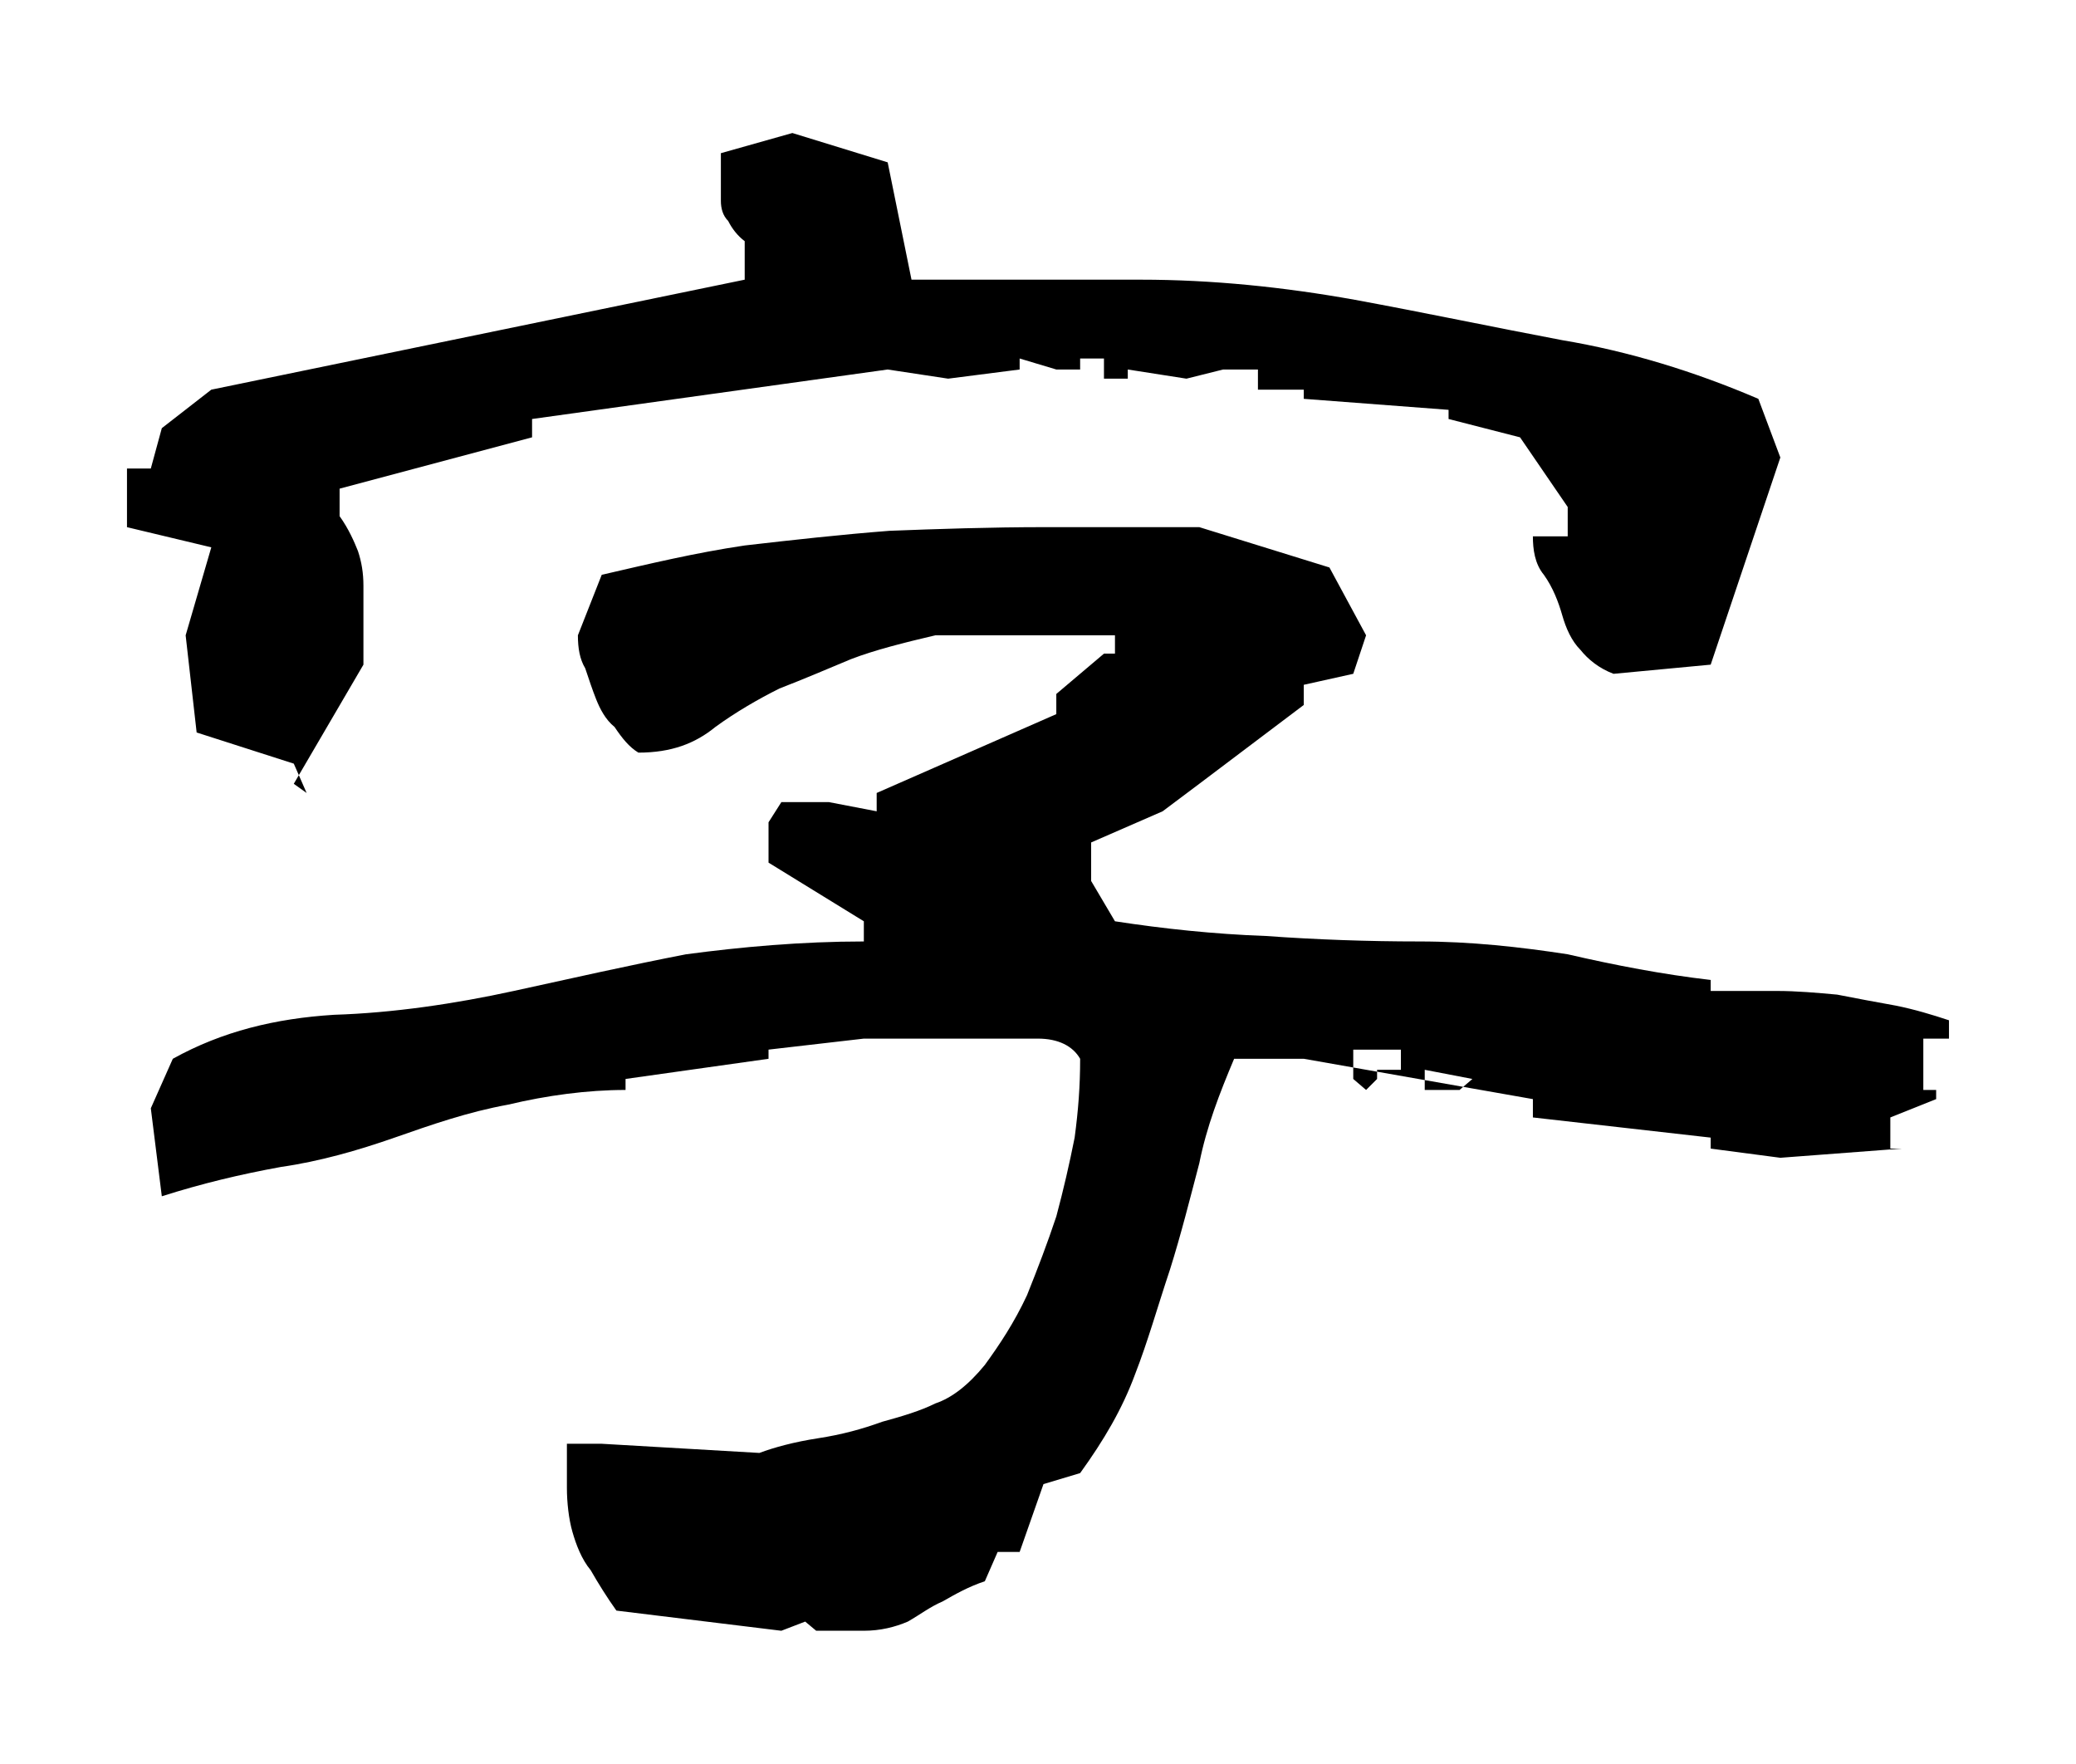 <?xml version="1.0" encoding="UTF-8" standalone="no"?>
<!-- Created with Inkscape (http://www.inkscape.org/) -->

<svg
   xmlns:dc="http://purl.org/dc/elements/1.1/"
   xmlns:cc="http://creativecommons.org/ns#"
   xmlns:rdf="http://www.w3.org/1999/02/22-rdf-syntax-ns#"
   xmlns:svg="http://www.w3.org/2000/svg"
   xmlns="http://www.w3.org/2000/svg"
   xmlns:sodipodi="http://sodipodi.sourceforge.net/DTD/sodipodi-0.dtd"
   xmlns:inkscape="http://www.inkscape.org/namespaces/inkscape"
   width="45.303"
   height="38.484"
   id="svg3081"
   version="1.1"
   inkscape:version="0.48.4 r9939"
   sodipodi:docname="color.svg">
  <defs
     id="defs3083" />
  <sodipodi:namedview
     id="base"
     pagecolor="#ffffff"
     bordercolor="#666666"
     borderopacity="1.0"
     inkscape:pageopacity="0.0"
     inkscape:pageshadow="2"
     inkscape:zoom="3.959798"
     inkscape:cx="35.137347"
     inkscape:cy="-14.072031"
     inkscape:document-units="px"
     inkscape:current-layer="g5086"
     showgrid="false"
     fit-margin-top="0"
     fit-margin-left="0"
     fit-margin-right="0"
     fit-margin-bottom="0"
     inkscape:window-width="958"
     inkscape:window-height="1033"
     inkscape:window-x="960"
     inkscape:window-y="0"
     inkscape:window-maximized="0" />
  <g
     inkscape:label="レイヤー 1"
     inkscape:groupmode="layer"
     id="layer1"
     transform="translate(-665,-469.744)">
    <g
       id="g5086">
      <g
         id="g5755">
        <rect
           style="fill:none;stroke:none"
           id="rect3787"
           width="45.303"
           height="38.484"
           x="665"
           y="469.744" />
        <path
           d="m 682.051,505.326 0.52,-0.2 0.24,0.2 c 0.36,0 0.68,0 1.04,0 0.36,0 0.68,-0.08 0.96,-0.2 0.28,-0.16 0.48,-0.32 0.76,-0.44 0.28,-0.16 0.56,-0.32 0.92,-0.44 l 0.28,-0.64 0.48,0 0.52,-1.48 0.8,-0.24 c 0.52,-0.72 0.92,-1.4 1.2,-2.16 0.28,-0.72 0.48,-1.44 0.76,-2.28 0.24,-0.76 0.44,-1.56 0.64,-2.32 0.16,-0.8 0.44,-1.52 0.76,-2.28 l 1.52,0 5,0.88 0,0.4 3.88,0.44 0,0.24 1.52,0.2 2.64,-0.2 -0.24,0 0,-0.68 1,-0.4 0,-0.2 -0.28,0 0,-1.12 0.56,0 0,-0.4 c -0.36,-0.12 -0.76,-0.24 -1.16,-0.32 -0.44,-0.08 -0.88,-0.16 -1.28,-0.24 -0.44,-0.04 -0.88,-0.08 -1.32,-0.08 -0.4,0 -0.92,0 -1.44,0 l 0,-0.24 c -1.04,-0.12 -2.08,-0.32 -3.12,-0.56 -1.04,-0.16 -2.12,-0.28 -3.24,-0.28 -1.12,0 -2.24,-0.04 -3.36,-0.12 -1.12,-0.04 -2.24,-0.16 -3.28,-0.32 l -0.52,-0.88 0,-0.84 1.56,-0.68 0.8,-0.6 2.28,-1.72 0,-0.44 1.08,-0.24 0.28,-0.84 -0.8,-1.48 -2.84,-0.88 c -1.04,0 -2.16,0 -3.36,0 -1.2,0 -2.36,0.04 -3.4,0.08 -1.04,0.08 -2.12,0.2 -3.16,0.32 -1.08,0.16 -2.08,0.4 -3.12,0.64 l -0.52,1.32 c 0,0.28 0.04,0.52 0.16,0.72 0.08,0.24 0.16,0.48 0.24,0.68 0.08,0.2 0.2,0.44 0.4,0.6 0.16,0.24 0.32,0.44 0.52,0.56 0.72,0 1.24,-0.2 1.68,-0.56 0.44,-0.32 0.92,-0.6 1.4,-0.84 0.52,-0.2 1.08,-0.44 1.56,-0.64 0.52,-0.2 1.16,-0.36 1.84,-0.52 l 3.92,0 0,0.4 -0.24,0 -1.04,0.88 0,0.44 -3.92,1.72 0,0.4 -1.04,-0.2 -1.04,0 -0.28,0.44 0,0.88 2.08,1.28 0,0.44 c -1.36,0 -2.68,0.12 -3.88,0.28 -1.24,0.24 -2.48,0.52 -3.76,0.8 -1.28,0.28 -2.64,0.48 -3.92,0.52 -1.28,0.08 -2.44,0.36 -3.52,0.96 l -0.48,1.08 0.24,1.92 c 0.88,-0.28 1.72,-0.48 2.6,-0.64 0.84,-0.12 1.68,-0.36 2.48,-0.64 0.8,-0.28 1.6,-0.56 2.48,-0.72 0.84,-0.2 1.72,-0.32 2.56,-0.32 l 0,-0.24 3.12,-0.44 0,-0.2 2.08,-0.24 c 0.36,0 0.76,0 1.2,0 0.4,0 0.88,0 1.32,0 0.4,0 0.84,0 1.28,0 0.44,0 0.76,0.16 0.92,0.44 0,0.6 -0.04,1.12 -0.12,1.72 -0.12,0.6 -0.24,1.12 -0.4,1.72 -0.2,0.6 -0.4,1.12 -0.64,1.72 -0.28,0.6 -0.6,1.08 -0.92,1.52 -0.36,0.44 -0.72,0.72 -1.08,0.84 -0.32,0.16 -0.72,0.28 -1.16,0.4 -0.44,0.16 -0.88,0.28 -1.4,0.36 -0.52,0.08 -0.96,0.2 -1.28,0.32 l -3.44,-0.2 -0.76,0 c 0,0.28 0,0.6 0,0.96 0,0.32 0.04,0.68 0.12,0.96 0.08,0.28 0.2,0.6 0.4,0.84 0.16,0.28 0.36,0.6 0.56,0.88 l 3.6,0.44 m 13,-12.04 -0.24,0.24 -0.28,-0.24 0,-0.64 1.04,0 0,0.44 -0.52,0 0,0.2 m 2.08,0 -0.28,0.24 -0.76,0 0,-0.44 1.04,0.2 m -25.44,-6.24 -0.28,-0.2 1.52,-2.6 c 0,-0.28 0,-0.56 0,-0.84 0,-0.28 0,-0.6 0,-0.88 0,-0.28 -0.04,-0.52 -0.12,-0.76 -0.08,-0.2 -0.2,-0.48 -0.4,-0.76 l 0,-0.6 4.2,-1.12 0,-0.4 7.76,-1.08 1.32,0.2 1.56,-0.2 0,-0.24 0.8,0.24 0.52,0 0,-0.24 0.52,0 0,0.44 0.52,0 0,-0.2 1.28,0.2 0.8,-0.2 0.76,0 0,0.44 1,0 0,0.2 3.16,0.24 0,0.2 1.56,0.4 1.04,1.52 0,0.64 -0.76,0 c 0,0.28 0.04,0.6 0.24,0.84 0.2,0.28 0.32,0.6 0.4,0.88 0.08,0.28 0.2,0.56 0.4,0.76 0.16,0.2 0.4,0.4 0.72,0.52 l 2.12,-0.2 1.52,-4.52 -0.48,-1.28 c -1.4,-0.6 -2.84,-1.04 -4.28,-1.28 -1.48,-0.28 -3,-0.6 -4.52,-0.88 -1.56,-0.28 -3.12,-0.44 -4.68,-0.44 -1.56,0 -3.24,0 -5,0 l -0.52,-2.56 -2.08,-0.64 -1.56,0.44 c 0,0.12 0,0.32 0,0.52 0,0.24 0,0.4 0,0.52 0,0.16 0.04,0.32 0.16,0.44 0.08,0.16 0.2,0.32 0.36,0.44 l 0,0.84 -11.64,2.4 -1.08,0.84 -0.24,0.88 -0.52,0 0,1.28 1.84,0.44 -0.56,1.92 0.24,2.12 2.12,0.68 0.28,0.64"
           style="font-size:40px;font-style:normal;font-variant:normal;font-weight:normal;font-stretch:normal;line-height:125%;letter-spacing:0px;word-spacing:0px;fill:#000000;fill-opacity:1;stroke:none;font-family:'青柳隷書SIMO2_O';-inkscape-font-specification:'青柳隷書SIMO2_O'"
           id="path3014"
           inkscape:connector-curvature="0" />
      </g>
    </g>
  </g>
</svg>
